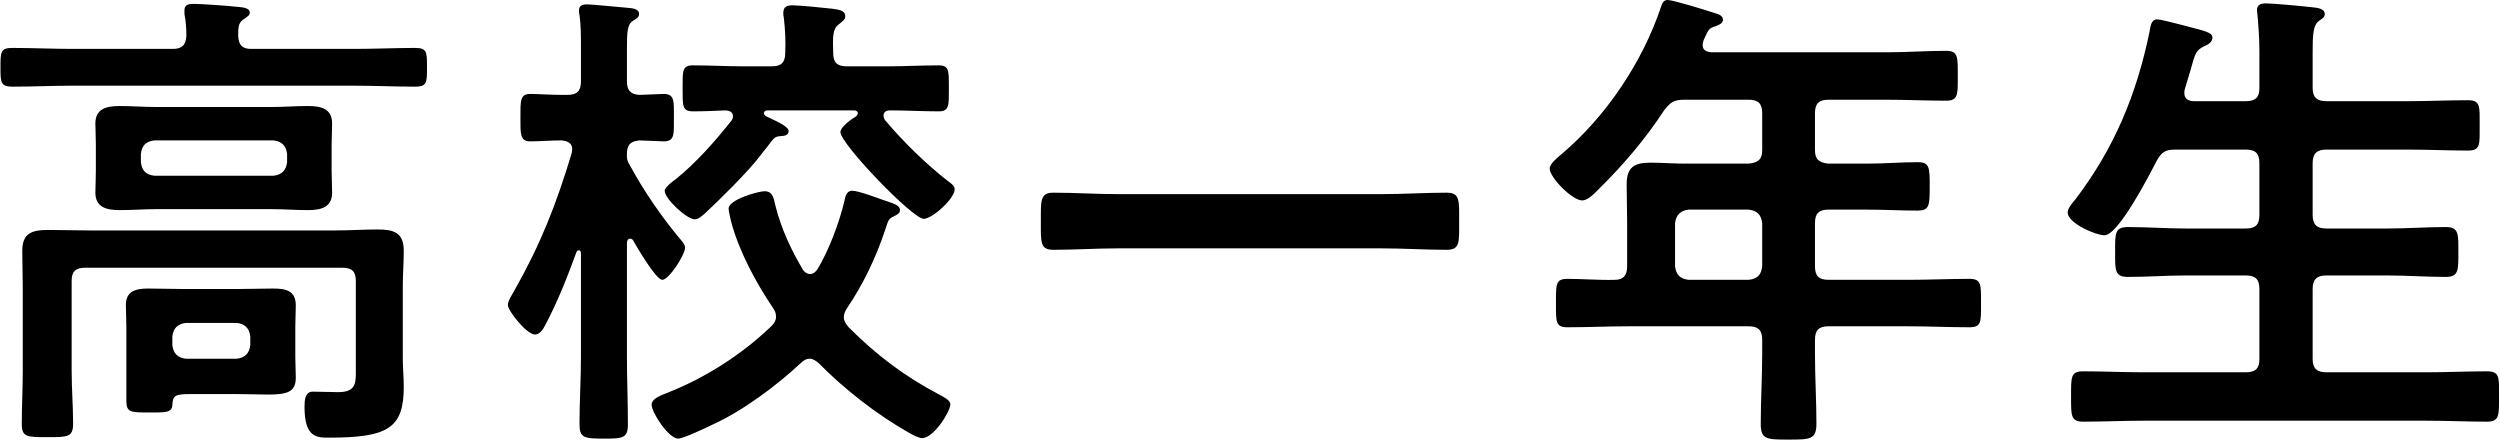 <svg width="2582" height="454" viewBox="0 0 2582 454" fill="none" xmlns="http://www.w3.org/2000/svg">
<path d="M178 347.5C179 339 183.5 334.5 192 333.5H244.5C253 334.5 257.5 339 258.5 347.5V356.5C257.5 365 253 369.5 244.5 370.5H192C183.5 369.5 179 365 178 356.5V347.5ZM305 337C305 329.5 305.5 322.5 305.5 315.5C305.5 300 295 298 282 298C269.5 298 257 298.5 244.5 298.5H191C178.5 298.5 166 298 153 298C140.5 298 130 300.5 130 315C130 322.5 130.5 329.5 130.5 337V414C130.5 426 135 426 154 426C170 426 177.5 426.5 178 418.5C178.5 408.5 180.5 407 197 407H244.5C257 407 268 407.5 276.5 407.5C296.5 407.5 305.5 405 305.5 390C305.5 383 305 376 305 369V337ZM145.5 159C146.5 150.5 150.5 146 159.5 145H282.5C291 146 295.5 150.5 296.5 159V167.5C295.5 176 291 180.5 282.5 181.5H159.5C150.5 180.5 146.5 176 145.5 167.5V159ZM342.5 150C342.5 142.5 343 135 343 127.5C343 111.5 330.5 109.5 317.5 109.5C305 109.5 292.5 110.5 280.5 110.5H161.5C148.5 110.5 136 109.5 123.5 109.5C110.5 109.5 98.5 112 98.5 127.5C98.5 134 99 139.5 99 150V176.5C99 186.5 98.5 192.5 98.5 199C98.5 215 111.5 217 124 217C136.5 217 149 216 161.5 216H280.5C293 216 305.5 217 318 217C331 217 343 214.5 343 199C343 191.5 342.5 184 342.5 176.5V150ZM367.5 379C367.5 394 369 405 349.5 405C340.5 405 332 404.5 323 404.5C315 404.5 314.5 413.5 314.5 420C314.5 452 327 452 340 452C401 452 417 442 417 399.5C417 389.5 416 380 416 370V296C416 284 417 271.5 417 259C417 240 406.5 237 390 237C375.5 237 361 238 346 238H92.5C78 238 64 237.5 49.5 237.5C33.5 237.5 23 240.5 23 259C23 271.5 23.5 284 23.5 297V383C23.5 401.5 22.5 419.5 22.5 438C22.5 451.5 28 451.5 49 451.5C70 451.5 75.5 451.5 75.5 437.5C75.5 419.5 74 401 74 383V290C74 280.5 78 276.5 88 276.5H353.5C363.5 276.5 367.5 280.5 367.5 290V379ZM246 37C246 29 246 23.5 251.5 20C255 17.5 258 16 258 13C258 7.5 248.5 7.5 244.5 7C236 6 207.5 4 200 4C195.5 4 190.5 4.5 190.5 10.5V14.5C192 21.5 192.5 30.5 192.5 37C192 47 187.5 50.5 178.5 50.5H75C54.5 50.5 33.5 49.5 13 49.5C0.5 49.5 0.5 53.5 0.5 69.5C0.5 85 0.5 89.5 13 89.5C33.5 89.5 54.5 88.5 75 88.5H366.5C387 88.5 408 89.5 428.5 89.5C441 89.5 441 85.5 441 69.5C441 53.5 441 49.5 428.5 49.5C408 49.5 387 50.5 366.5 50.5H259.5C250 50.5 246.5 46.5 246 37ZM827 375C830 372.5 832 370.5 836.5 370.5C840 370.5 843 373 845.5 375C872 402 905.5 428 938 446.5C941.5 448.5 948.5 452.5 952.5 452.5C964 452.5 981.5 425.5 981.5 417.5C981.5 413 973.5 409.5 970 407.5C934 388.5 905.5 367 876.5 338C874 335 871.5 332 871.5 327.5C871.5 324 873 321 875 318C891.5 293.5 904.5 266.5 914 238C917.5 227.5 917.5 226 923 223.5C926 222 929.5 220.5 929.5 217C929.5 212.5 924 210.5 916.5 208L912 206.5C905 204 886.5 197 880 197C874 197 873 203.5 872 208C867 229.5 855.5 260 844 278.5C842 281 840 283 836.5 283C833.5 283 831 281 829.5 279C817 258 807 236.5 801 213C799 205 798.5 197.5 789.5 197.5C783.5 197.5 752.5 206 752.5 215.5C752.5 218 754.5 226 755 228.5C763 259 780.5 291.5 798 317.5C800 320.5 801.5 323 801.5 327C801.5 331.5 799 334.5 796 337.5C765 367 728 390.5 688.5 406C683.5 408 673 411.5 673 418C673 426 690.5 453 700.5 453C705.5 453 730 441.5 736 438.5C767 424.5 802.5 398 827 375ZM811 54.5C811 64.5 807 68.5 797 68.5H768C750.5 68.5 733 67.5 715.5 67.5C704.5 67.5 705 73.5 705 91C705 109 704.5 115 715.5 115C727 115 738.5 114.5 750 114C754 114.5 757 116 757 120C757 122 756.5 123 755.5 124.5C739 145.5 718.5 168.5 698 185C695 187 686.5 193.5 686.5 197C686.5 205.5 709.5 226.5 717.5 226.5C721.5 226.5 725 223 728 220.5C742.5 207 773.5 176.5 785 161C787.5 158 789 155.5 791 153.5C800 141.5 800 141 807 140.5C810 140.5 814.5 139.5 814.5 135.5C814.5 130.5 802.5 125.5 791 120C790 119 789 118.5 789 117C789 115 790.5 114 792.5 114H882.5C884 114 886 115 886 117C886 118 885 119 884.5 120C880 122.5 868 131 868 136.5C868 148.5 942.5 226 954 226C963 226 986 205 986 195.5C986 192 982 189 979 187C956.5 169.5 932.5 146 914 124C913.5 123 912.5 121.5 912.5 119.5C912.5 115.5 915.5 114 919 114C936 114 952.5 115 969.5 115C980.5 115 980 109 980 91C980 73.5 980.5 67.5 969.5 67.5C952 67.5 934.5 68.5 916.5 68.5H874.5C864.5 68.5 860.5 64.5 860.5 54.5C860 37.5 860 29.5 866.5 25C869.5 22.5 873 20.5 873 17C873 10 865 10 859.5 9C850.5 8 826 5.5 818.5 5.5C812.5 5.5 809 7 809 13.5C809 15 809 16.5 809.5 18C811 31 811.5 42 811 54.5ZM651 171.5C648 167 647 163.5 647.5 158C648 146.5 654.5 146 660 145C663.5 145 683 146 685.5 146C697 146 696 138.5 696 121.5C696 105 697 97 685.5 97C683 97 664.5 98 660.5 98C651 97.5 647.5 93 647.5 84V49.5C647.5 33.5 648 25.5 653 22C657.5 19 660 18 660 14.5C660 8.5 652 8.5 647.5 8C640 7.5 612 4.5 606 4.5C602 4.5 598 5.5 598 10.5C598 12 598 14 598.5 15.5C600 25.5 600 37 600 49V84C600 94 596 98 586 98H581C567.5 98 555 97 548 97C537 97 537.5 104 537.5 121.5C537.5 138 537 146 547.5 146C557.5 146 569 145 580 145C585.5 145.5 591 147.5 591 154C591 155.5 590.5 156.5 590.5 158C574.5 211 558.5 252 531 300.5C529 304 524.5 311 524.5 315C524.5 321 544 345.5 552.5 345.5C557.5 345.5 561 340 563 336C576 311.5 586 286 595.5 260C596 259 597 258.5 598 258.5C598.5 258.5 600 259 600 261.5V368.5C600 392 598.5 415 598.5 438C598.5 452.5 603.5 453 624.5 453C643 453 648.5 452.5 648.5 438.5C648.5 415 647.5 392 647.5 368.5V251C647.5 248.5 648.5 246.5 651 246.5C652.5 246.5 653.5 247.5 654 248.5C658 255.5 677.5 289 684 289C691 289 707.5 263 707.5 256C707.5 252.5 705 250 703 247.5C684 225 665 197.5 651 171.5ZM1427 256.5C1449.5 256.5 1471.5 258 1494 258C1508 258 1507 250.5 1507 228.5C1507 207 1508 199 1494 199C1472 199 1449.5 200.5 1427 200.5H1155C1132.5 200.5 1110 199 1088 199C1074 199 1075 207.5 1075 228.5C1075 250 1074 258 1088 258C1110 258 1132.5 256.5 1155 256.5H1427ZM1806 216.5C1815 217.5 1819 222 1820 230.5V275C1819 284 1815 288 1806 289H1744C1735.5 288 1731 284 1730 275V230.5C1731 222 1735.5 217.5 1744 216.5H1806ZM1874.5 117C1874.5 107 1878.5 103 1888.5 103H1949C1969.5 103 1989.5 104 2010 104C2022.5 104 2022 97.5 2022 78.5C2022 59 2022.5 52.5 2010 52.5C1989.5 52.5 1969.5 54 1949 54H1767.5C1762.5 53.5 1758.5 52 1758.5 46.5C1758.5 44.5 1759 43.5 1759.5 41.5C1764.5 31 1764 29.5 1772 27C1775 26 1779.5 24 1779.5 20.5C1779.5 16 1774.5 14.5 1771 13.5C1763.5 11 1728 -1.66893e-05 1722.5 -1.66893e-05C1718.5 -1.66893e-05 1717 2.5 1715.5 7C1696.5 64 1659 120 1613 159C1609.5 162 1600.5 169 1600.5 174C1600.5 183.5 1624 207 1634 207C1640 207 1646.5 200 1650.5 196C1676 171 1699.5 143.5 1719 113.5C1726 105 1729 103 1740 103H1806C1816 103 1820 107 1820 117V155C1820 164.5 1816 168 1806 169H1740.5C1728.5 169 1716.5 168 1704.5 168C1687.5 168 1680 173 1680 190.5C1680 203 1680.5 215 1680.5 227.5V275C1680.5 284 1677 289 1668 289C1651.5 289.5 1635 288 1619 288C1606.5 288 1607 293.5 1607 313.5C1607 332.5 1606.5 338 1619 338C1640 338 1661 337 1682 337H1806C1816 337 1820 341 1820 351V365C1820 389.5 1818.5 413.5 1818.5 438C1818.5 454 1825 454 1847 454C1869.5 454 1876 454 1876 437.5C1876 413.5 1874.5 389.5 1874.5 365V351C1874.5 341 1878.5 337 1888.5 337H1971C1992 337 2013 338 2034 338C2046.5 338 2046 332.5 2046 313C2046 294 2046.5 288 2034 288C2013 288 1992 289 1971 289H1888.5C1878.5 289 1874.5 285 1874.5 275V230.5C1874.5 220.5 1878.5 216.5 1888.5 216.5H1928.5C1946 216.5 1963 217.5 1980.5 217.5C1992.5 217.5 1993 212.5 1993 193C1993 173 1993 167.5 1980.5 167.5C1963 167.5 1946 169 1928.5 169H1888.5C1878.5 168 1874.5 164.5 1874.5 155V117ZM2266.5 104.5C2260.5 104.5 2256 102.5 2256 96C2256 94.5 2256 93.5 2256.5 92C2259 84 2261 77 2262.5 72C2267 55.5 2268 52 2276 48C2279.5 46.5 2285 44 2285 39C2285 33 2276.5 32 2252.5 25.5C2248 24.5 2231.5 20 2228 20C2221.5 20 2221 27.5 2220 33C2206.5 98 2183.5 153.5 2143 206.5C2140.5 209.5 2135.5 215 2135.5 219.5C2135.5 230.5 2164.5 243 2173.5 243C2188 243 2220.5 179.5 2227.5 166C2232.5 157 2236.5 154.5 2246.5 154.5H2319.5C2329.5 154.5 2333.5 158.5 2333.5 168.5V222C2333.5 232 2329.5 236 2319.5 236H2257.5C2237.5 236 2218 234.5 2198 234.5C2184 234.5 2184.5 241 2184.5 260C2184.5 279.5 2184 286 2198 286C2218 286 2237.5 284.5 2257.5 284.5H2319.5C2329.5 284.5 2333.5 288.5 2333.5 298.5V371C2333.5 380.5 2329.5 384.5 2319.5 384.5H2214C2193.5 384.5 2172.5 383.5 2151.5 383.5C2138.5 383.5 2139 389.5 2139 409.5C2139 429 2138.5 435.5 2151.5 435.5C2172.5 435.5 2193.5 434.5 2214 434.5H2506C2527 434.5 2547.5 435.5 2568.5 435.5C2581.5 435.5 2581 429 2581 409.5C2581 390 2582 383.5 2568.5 383.5C2547.5 383.5 2526.5 384.5 2506 384.5H2402.5C2393 384.5 2388.5 380.5 2388.5 371V298.5C2388.5 288.5 2393 284.5 2402.5 284.5H2466C2486 284.5 2506 286 2526 286C2539.5 286 2539 279 2539 260C2539 241.5 2539.5 234.5 2526 234.5C2506 234.5 2486 236 2466 236H2402.5C2393 236 2388.5 232 2388.5 222V168.5C2388.5 158.5 2393 154.5 2402.5 154.5H2487.5C2508 154.5 2528.5 155.5 2549 155.5C2562 155.5 2561 149 2561 129.5C2561 110 2562 103.5 2549 103.5C2528.5 103.5 2508 104.5 2487.5 104.5H2402.5C2393 104.5 2388.5 100.5 2388.5 91V53.5C2388.5 36 2389 26.5 2394.5 22C2398.5 19 2401 18 2401 14.5C2401 8.5 2392.5 8 2388 7.5C2380 6.5 2347.5 3.5 2340.5 3.5C2335.5 3.5 2331 4.5 2331 10.5C2331 12 2331.5 14 2331.5 15.5C2332.5 26.5 2333.5 40 2333.5 53V91C2333.5 100.5 2329.5 104.5 2319.5 104.5H2266.5Z" fill="black"/>
</svg>
